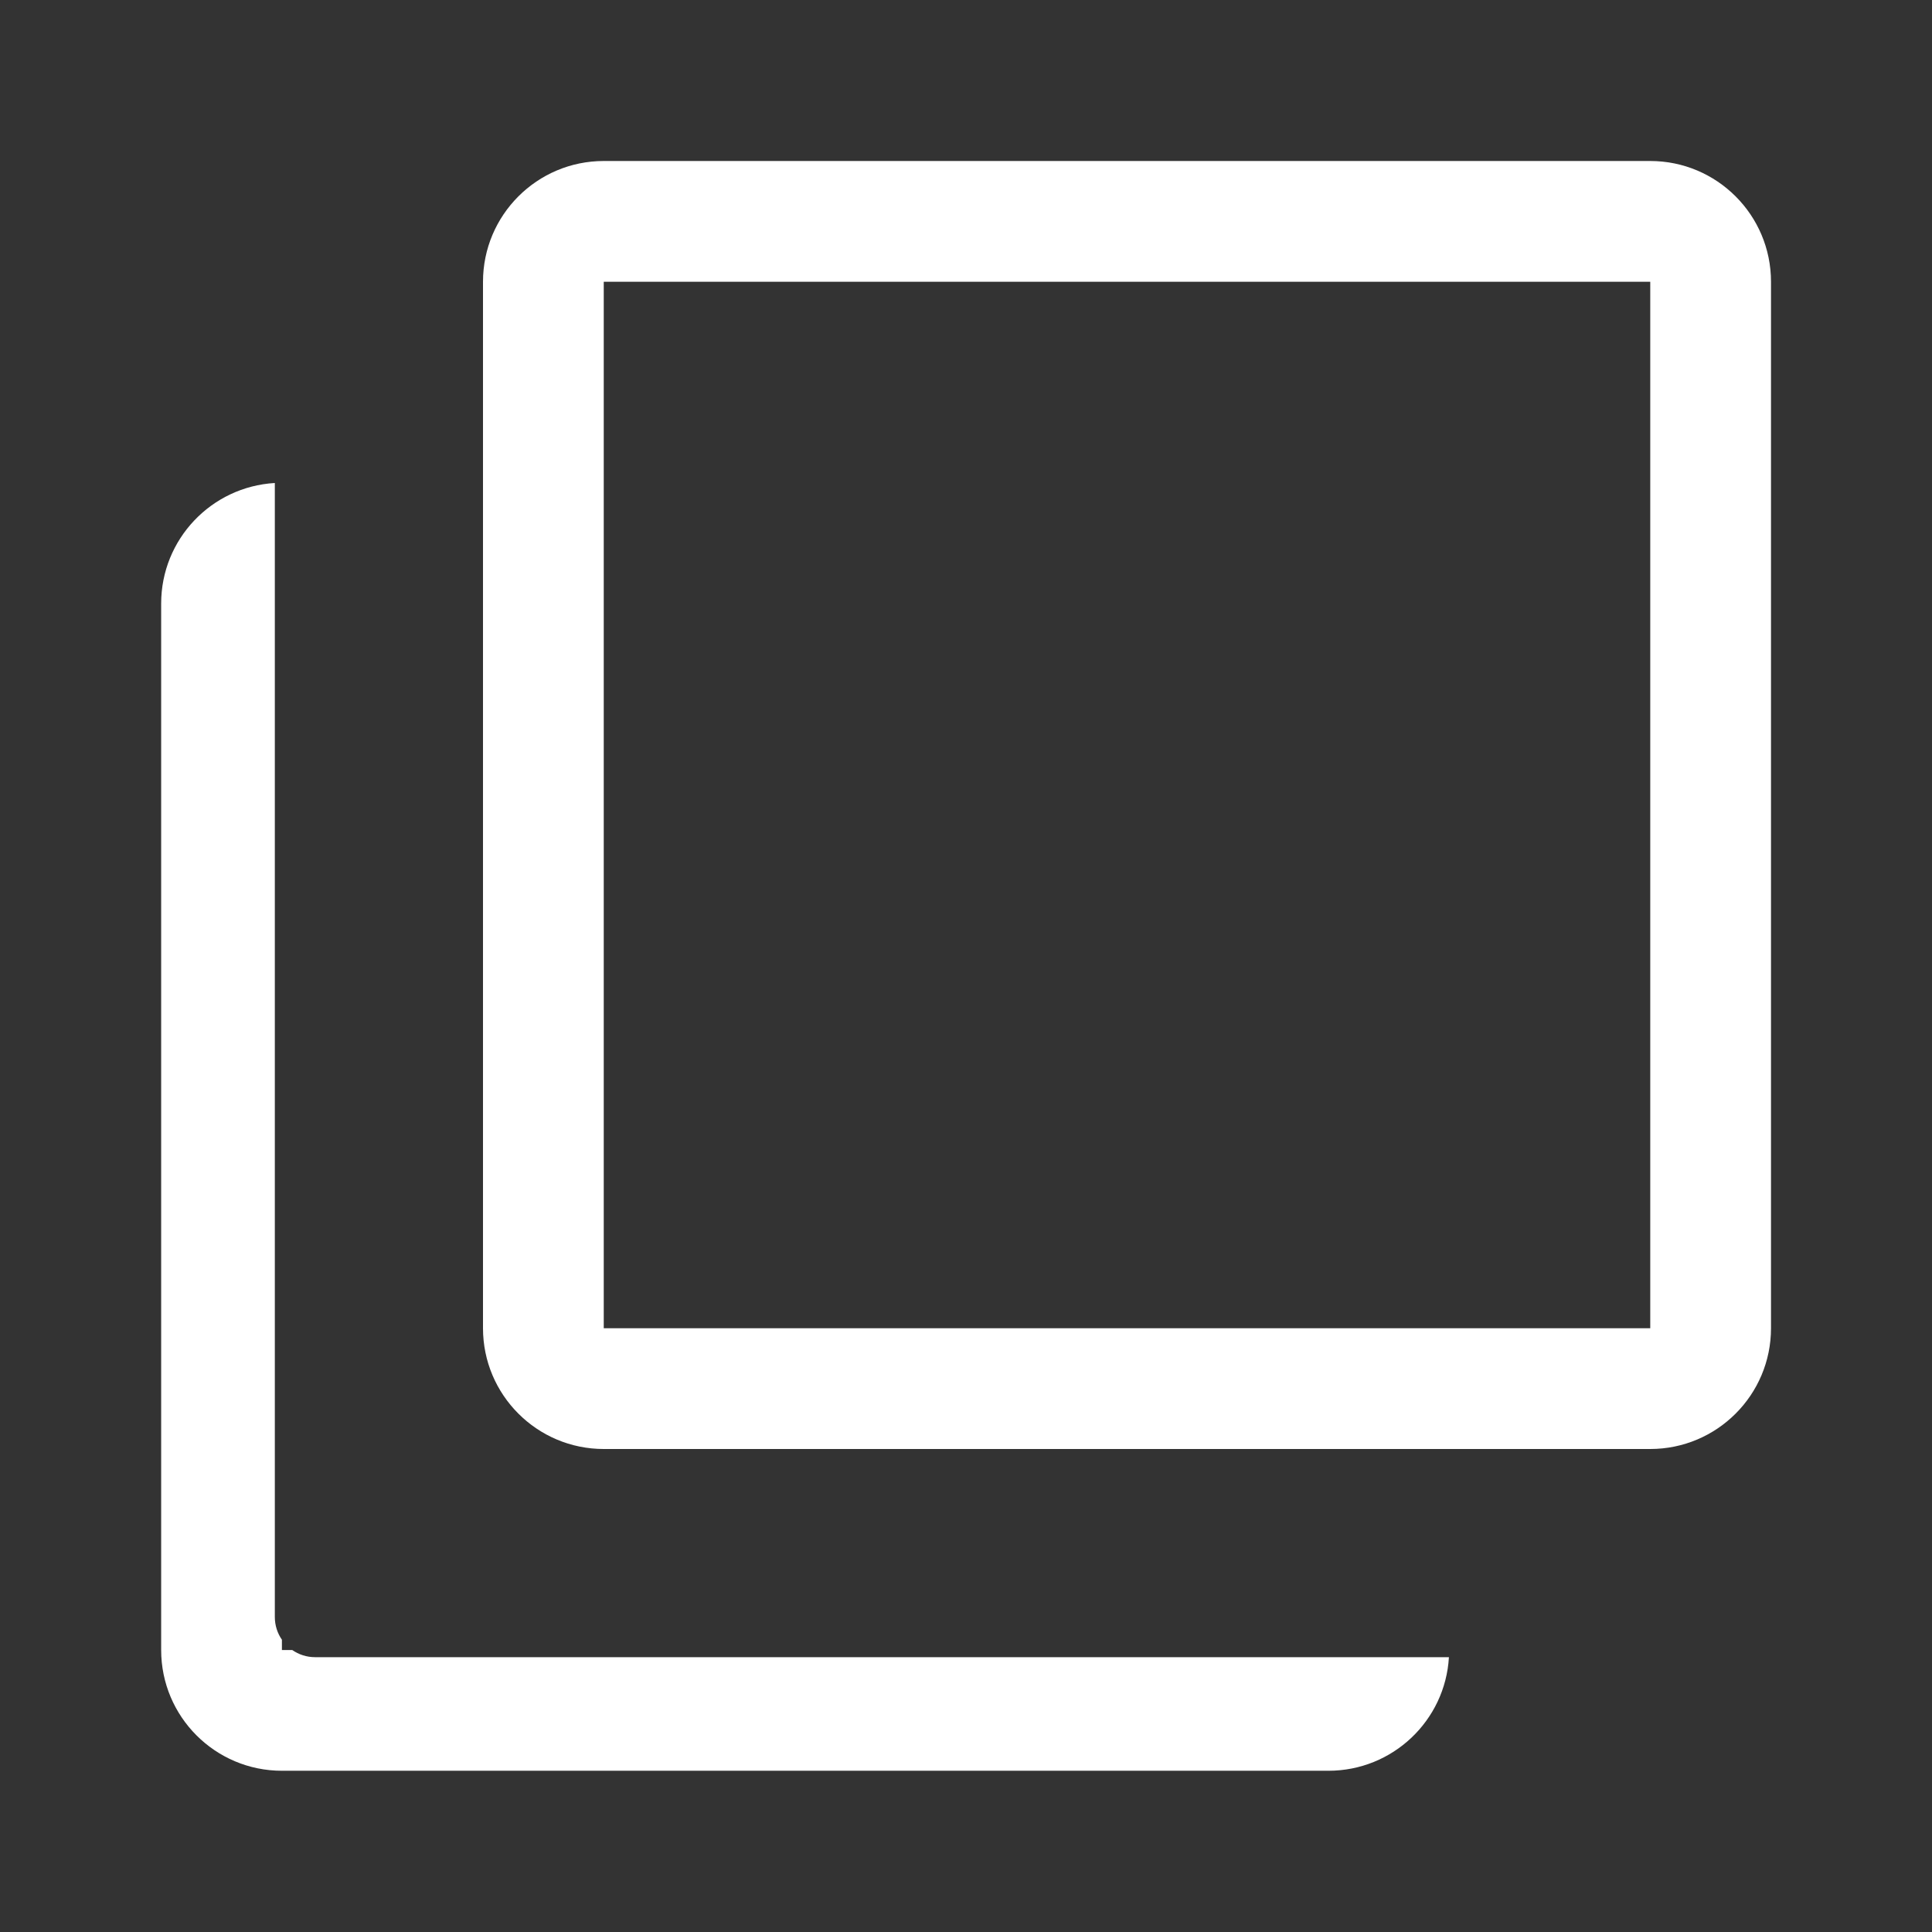 <svg width="24" height="24" viewBox="0 0 24 24" fill="none" xmlns="http://www.w3.org/2000/svg">
<rect x="0" y="0" width="24" height="24" fill="#333333" stroke="none"/>
<path fill-rule="evenodd" clip-rule="evenodd" d="M20.5 3.5H7.5V5V16.5H19H20.5V3.5ZM20.5 2H7.5C6.672 2 6 2.672 6 3.5V5V16.5C6 17.328 6.672 18 7.5 18H19H20.5C21.328 18 22 17.328 22 16.5V3.5C22 2.672 21.328 2 20.5 2Z" fill="white"/>
<path fill-rule="evenodd" clip-rule="evenodd" d="M3.414 6C2.626 6.046 2.002 6.699 2.002 7.497V20.497C2.002 21.326 2.674 21.997 3.502 21.997H16.502C17.301 21.997 17.954 21.373 17.999 20.586H3.914C3.808 20.586 3.711 20.553 3.63 20.497H3.502V20.369C3.446 20.289 3.414 20.191 3.414 20.086V6Z" fill="white"/>
</svg>
